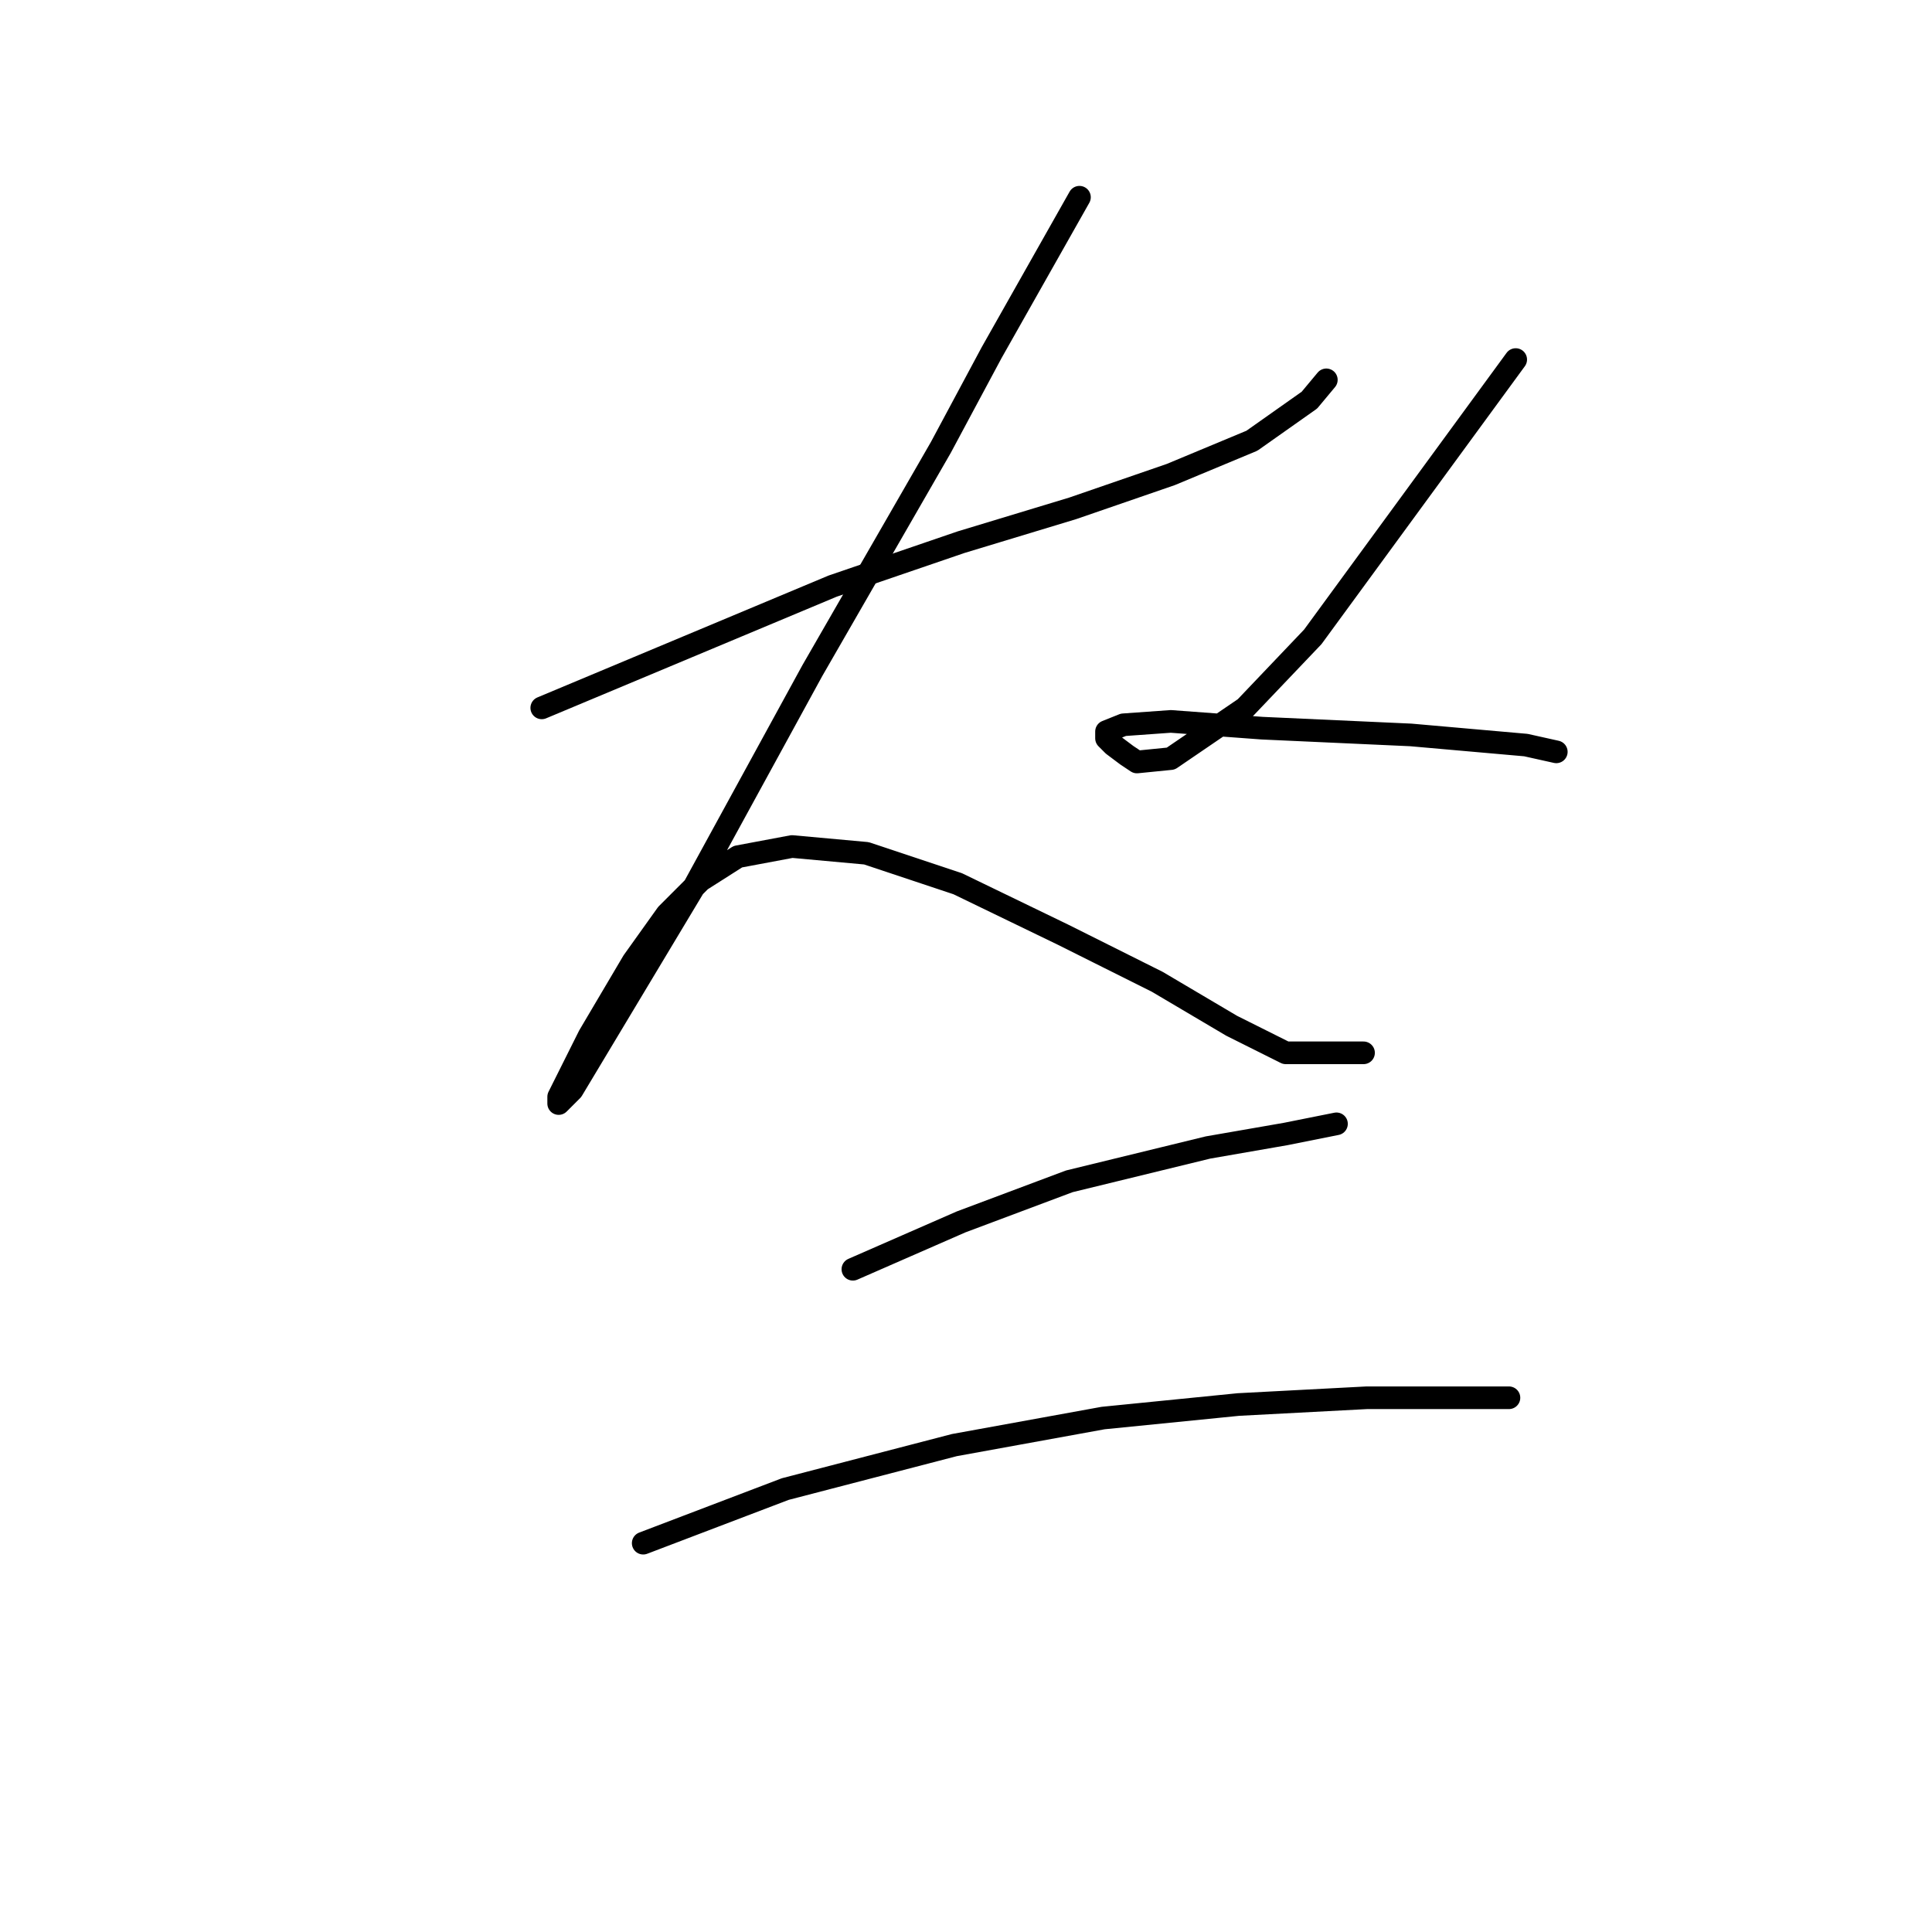 <?xml version="1.0" standalone="no"?>
    <svg width="256" height="256" xmlns="http://www.w3.org/2000/svg" version="1.1">
    <polyline stroke="black" stroke-width="3" stroke-linecap="round" fill="transparent" stroke-linejoin="round" points="71.786 93.797 91.055 85.731 110.323 77.666 127.351 71.84 142.138 67.359 155.133 62.878 165.888 58.397 173.505 53.02 175.746 50.332 175.746 50.332 " />
        <polyline stroke="black" stroke-width="3" stroke-linecap="round" fill="transparent" stroke-linejoin="round" points="143.034 26.134 137.209 36.44 131.384 46.747 124.662 59.294 107.634 88.868 91.951 117.547 81.196 135.471 75.819 144.433 74.027 146.225 74.027 145.329 78.06 137.263 83.885 127.405 88.366 121.131 92.847 116.65 97.776 113.514 104.946 112.169 114.804 113.066 126.903 117.099 140.794 123.82 153.341 130.093 163.199 135.919 170.369 139.504 180.675 139.504 180.675 139.504 " />
        <polyline stroke="black" stroke-width="3" stroke-linecap="round" fill="transparent" stroke-linejoin="round" points="200.839 47.643 187.396 66.015 173.953 84.387 164.991 93.797 155.133 100.519 150.652 100.967 149.308 100.071 147.515 98.726 146.619 97.83 146.619 96.934 148.86 96.038 155.133 95.59 167.232 96.486 186.948 97.382 202.184 98.726 206.217 99.623 206.217 99.623 " />
        <polyline stroke="black" stroke-width="3" stroke-linecap="round" fill="transparent" stroke-linejoin="round" points="113.012 168.182 120.181 165.045 127.351 161.909 141.69 156.531 160.062 152.05 170.369 150.258 177.09 148.914 177.09 148.914 " />
        <polyline stroke="black" stroke-width="3" stroke-linecap="round" fill="transparent" stroke-linejoin="round" points="85.229 204.478 94.639 200.893 104.05 197.309 126.455 191.483 146.171 187.898 164.095 186.106 181.123 185.21 199.943 185.21 199.943 185.21 " />
        </svg>